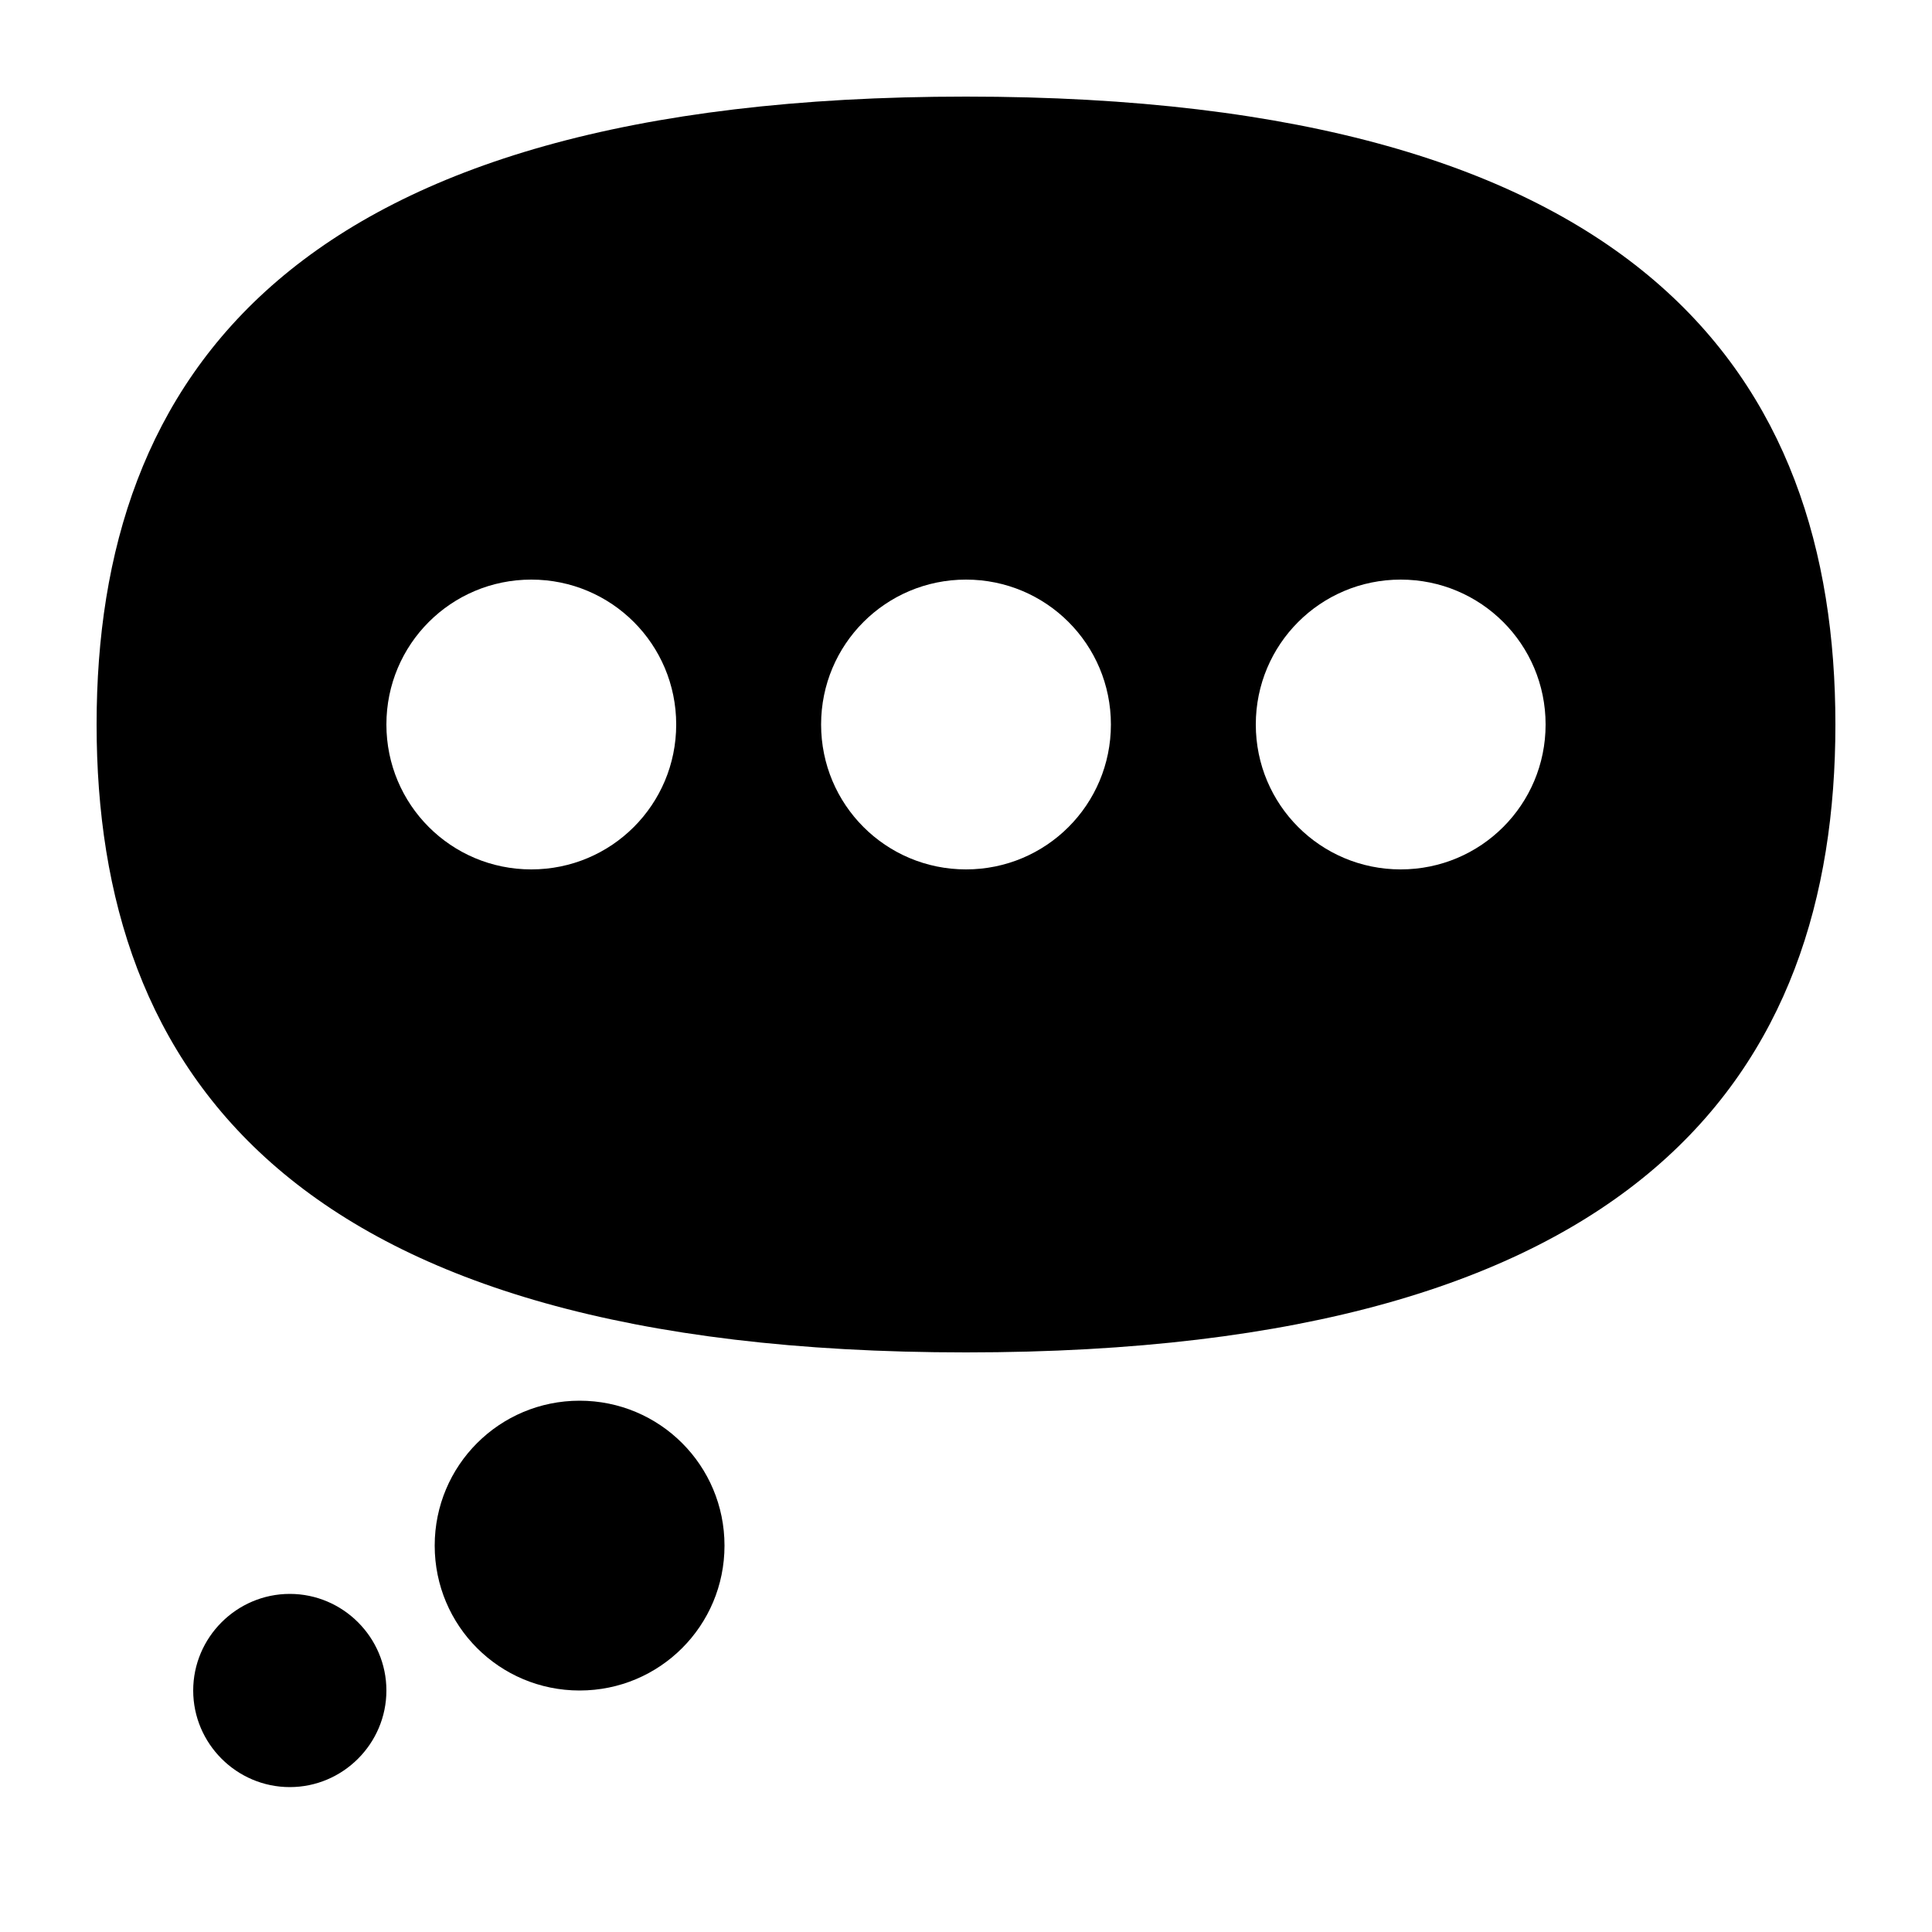 <svg width="20" height="20" viewBox="0 0 20 20" fill="none" xmlns="http://www.w3.org/2000/svg">
<path d="M10 1C17 1 19 3.91 19 7.5C19 11.09 17 14 10 14C3 14 1 11.09 1 7.5C1 3.91 3 1 10 1ZM5.5 9C6.33 9 7 8.33 7 7.5C7 6.67 6.33 6 5.5 6C4.67 6 4 6.67 4 7.5C4 8.33 4.67 9 5.5 9ZM10 9C10.83 9 11.5 8.33 11.5 7.5C11.5 6.67 10.83 6 10 6C9.17 6 8.5 6.67 8.5 7.5C8.5 8.33 9.17 9 10 9ZM14.5 9C15.33 9 16 8.33 16 7.5C16 6.67 15.33 6 14.5 6C13.67 6 13 6.67 13 7.5C13 8.33 13.67 9 14.5 9ZM6 14.5C6.83 14.5 7.5 15.17 7.5 16C7.5 16.83 6.83 17.5 6 17.5C5.17 17.5 4.5 16.83 4.5 16C4.5 15.17 5.17 14.5 6 14.5ZM3 16.5C3.55 16.5 4 16.95 4 17.5C4 18.05 3.55 18.5 3 18.5C2.45 18.5 2 18.05 2 17.5C2 16.95 2.45 16.5 3 16.5Z" fill="black"/>
</svg>
